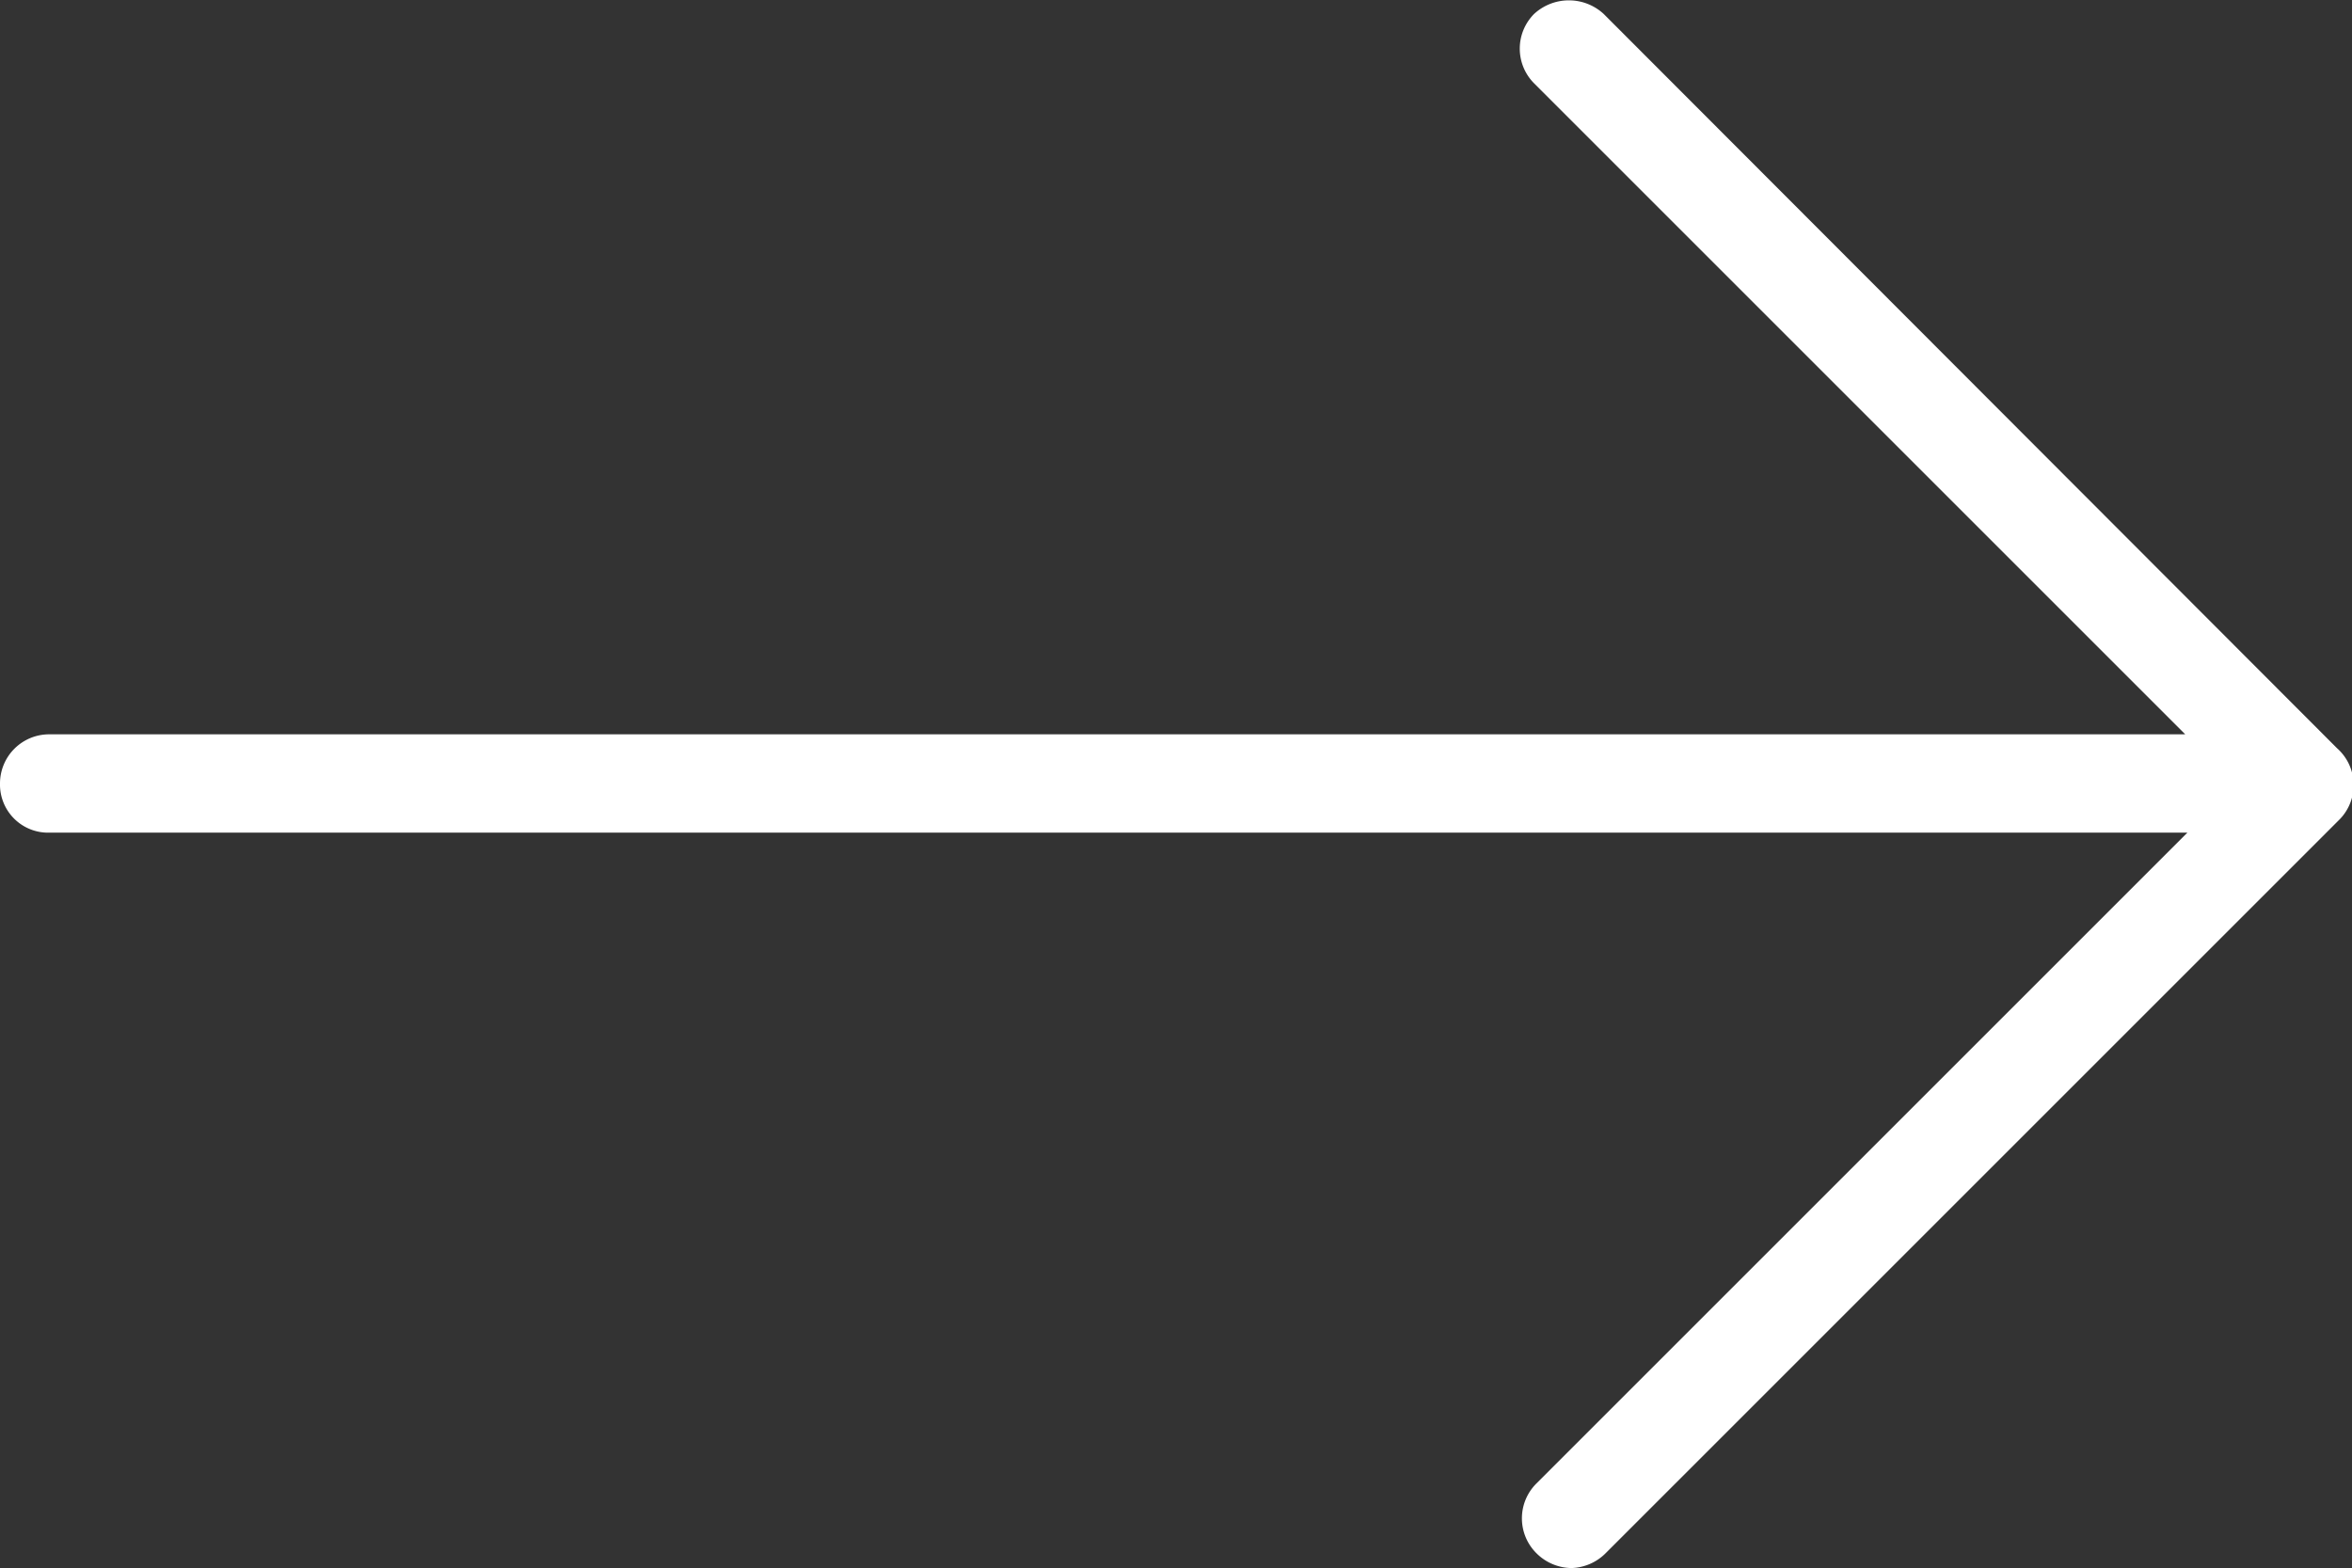 <svg xmlns="http://www.w3.org/2000/svg" viewBox="0 0 22 14.67">
    <rect x="0" y="0" width="22" height="14.67" fill="#333333" stroke="none"/>
    <path fill="#fff"
          d="M21.86,7,15,.13a.48.48,0,0,0-.65,0,.46.46,0,0,0,0,.65l6.09,6.09H.46A.46.46,0,0,0,0,7.33a.45.45,0,0,0,.46.46h20l-6.09,6.09a.46.46,0,0,0,0,.65.47.47,0,0,0,.33.14.47.47,0,0,0,.32-.14l6.87-6.87A.46.46,0,0,0,21.86,7Z"/>
</svg>
